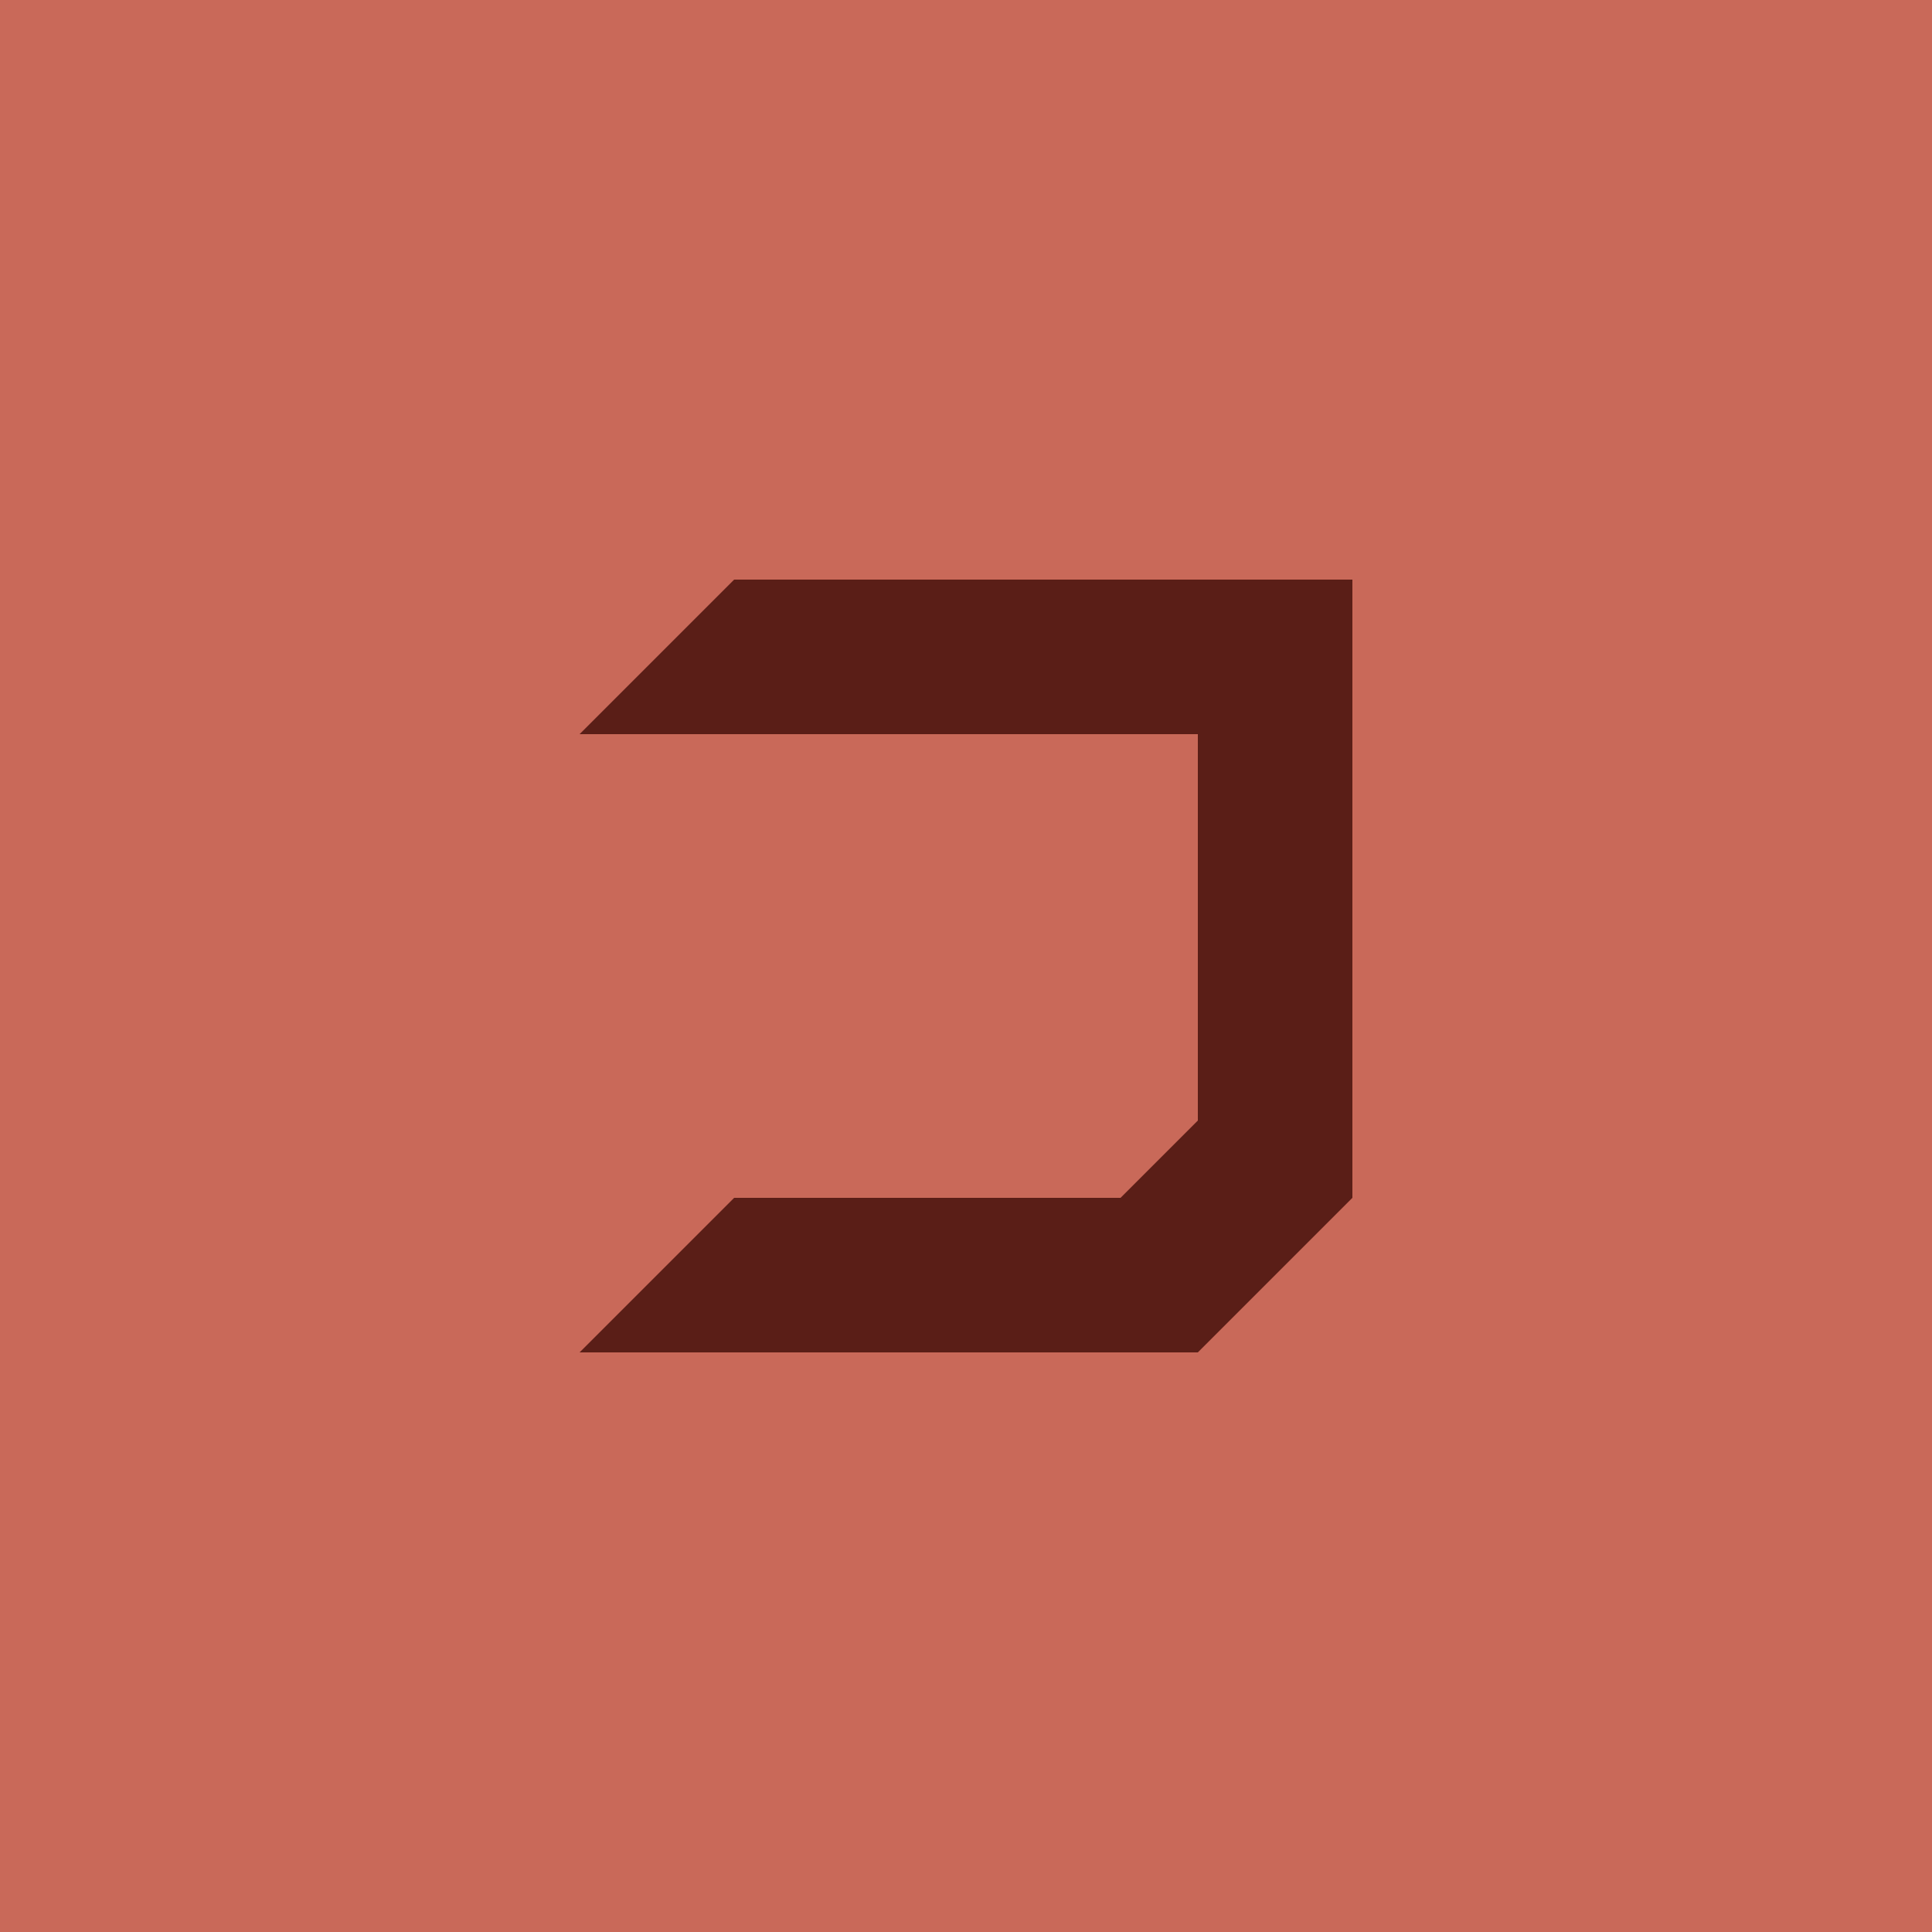 <svg width="40" height="40" viewBox="0 0 40 40" fill="none" xmlns="http://www.w3.org/2000/svg">
<rect width="40" height="40" fill="#C96959"/>
<g clip-path="url(#clip0_24_1469)">
<path d="M28 12V24.8L24.8 28H12L15.2 24.8H23.2L24.8 23.2V15.2H12L15.2 12H28Z" fill="#5A1E17"/>
</g>
<defs>
<clipPath id="clip0_24_1469">
<rect width="16" height="16" fill="white" transform="translate(12 12)"/>
</clipPath>
</defs>
</svg>

